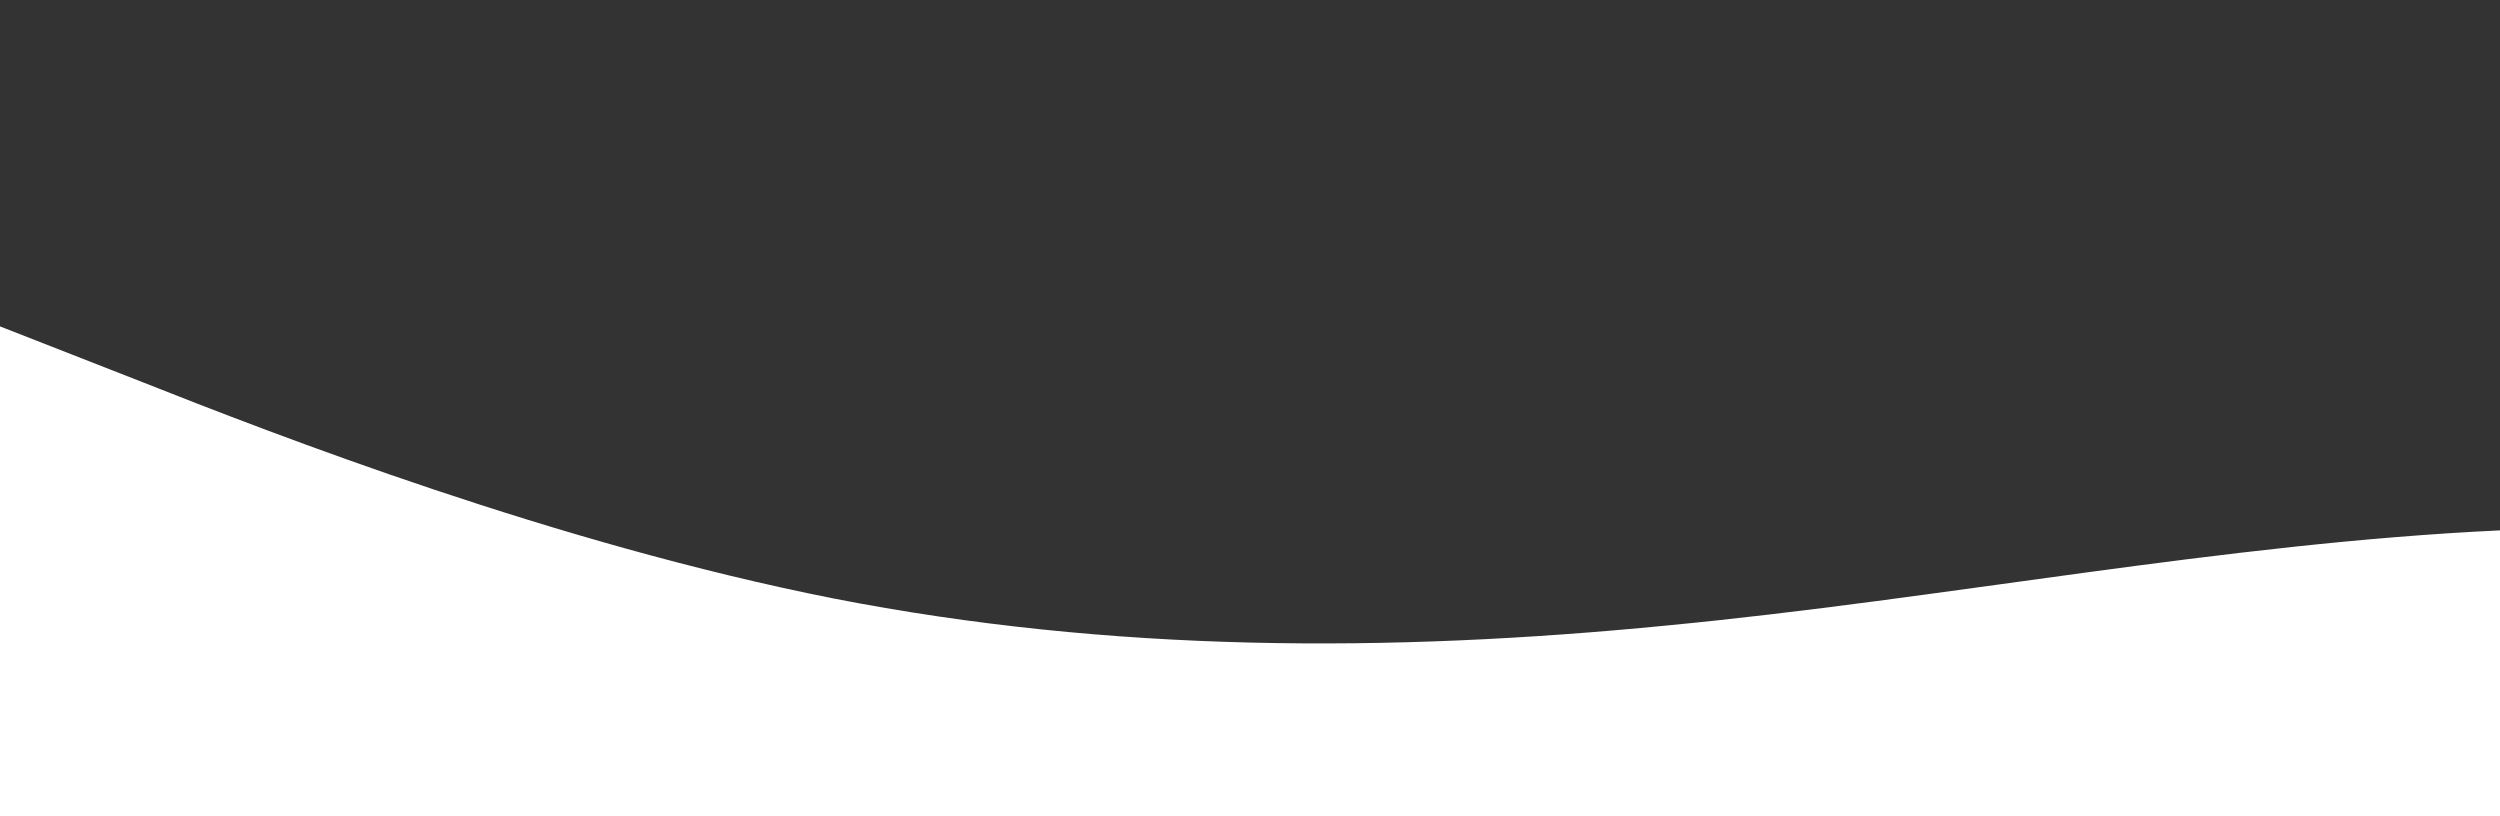 <?xml version="1.0" standalone="no"?>
<svg xmlns:xlink="http://www.w3.org/1999/xlink" id="wave" style="transform:rotate(0deg); transition: 0.3s" viewBox="0 0 1440 470" version="1.1" xmlns="http://www.w3.org/2000/svg"><rect x="0" y="0" width="1440" height="470" fill="#333333" stroke="none"/><defs><linearGradient id="sw-gradient-0" x1="0" x2="0" y1="1" y2="0"><stop stop-color="rgba(255, 255, 255, 1)" offset="0%"/><stop stop-color="rgba(255, 255, 255, 1)" offset="100%"/></linearGradient></defs><path style="transform:translate(0, 0px); opacity:1" fill="url(#sw-gradient-0)" d="M0,188L80,219.3C160,251,320,313,480,344.7C640,376,800,376,960,360.3C1120,345,1280,313,1440,305.5C1600,298,1760,313,1920,329C2080,345,2240,360,2400,305.5C2560,251,2720,125,2880,62.7C3040,0,3200,0,3360,31.3C3520,63,3680,125,3840,133.2C4000,141,4160,94,4320,125.3C4480,157,4640,266,4800,321.2C4960,376,5120,376,5280,352.5C5440,329,5600,282,5760,289.8C5920,298,6080,360,6240,352.5C6400,345,6560,266,6720,258.5C6880,251,7040,313,7200,344.7C7360,376,7520,376,7680,329C7840,282,8000,188,8160,141C8320,94,8480,94,8640,101.8C8800,110,8960,125,9120,117.5C9280,110,9440,78,9600,125.3C9760,172,9920,298,10080,352.5C10240,407,10400,392,10560,383.8C10720,376,10880,376,11040,368.2C11200,360,11360,345,11440,336.8L11520,329L11520,470L11440,470C11360,470,11200,470,11040,470C10880,470,10720,470,10560,470C10400,470,10240,470,10080,470C9920,470,9760,470,9600,470C9440,470,9280,470,9120,470C8960,470,8800,470,8640,470C8480,470,8320,470,8160,470C8000,470,7840,470,7680,470C7520,470,7360,470,7200,470C7040,470,6880,470,6720,470C6560,470,6400,470,6240,470C6080,470,5920,470,5760,470C5600,470,5440,470,5280,470C5120,470,4960,470,4800,470C4640,470,4480,470,4320,470C4160,470,4000,470,3840,470C3680,470,3520,470,3360,470C3200,470,3040,470,2880,470C2720,470,2560,470,2400,470C2240,470,2080,470,1920,470C1760,470,1600,470,1440,470C1280,470,1120,470,960,470C800,470,640,470,480,470C320,470,160,470,80,470L0,470Z"/></svg>